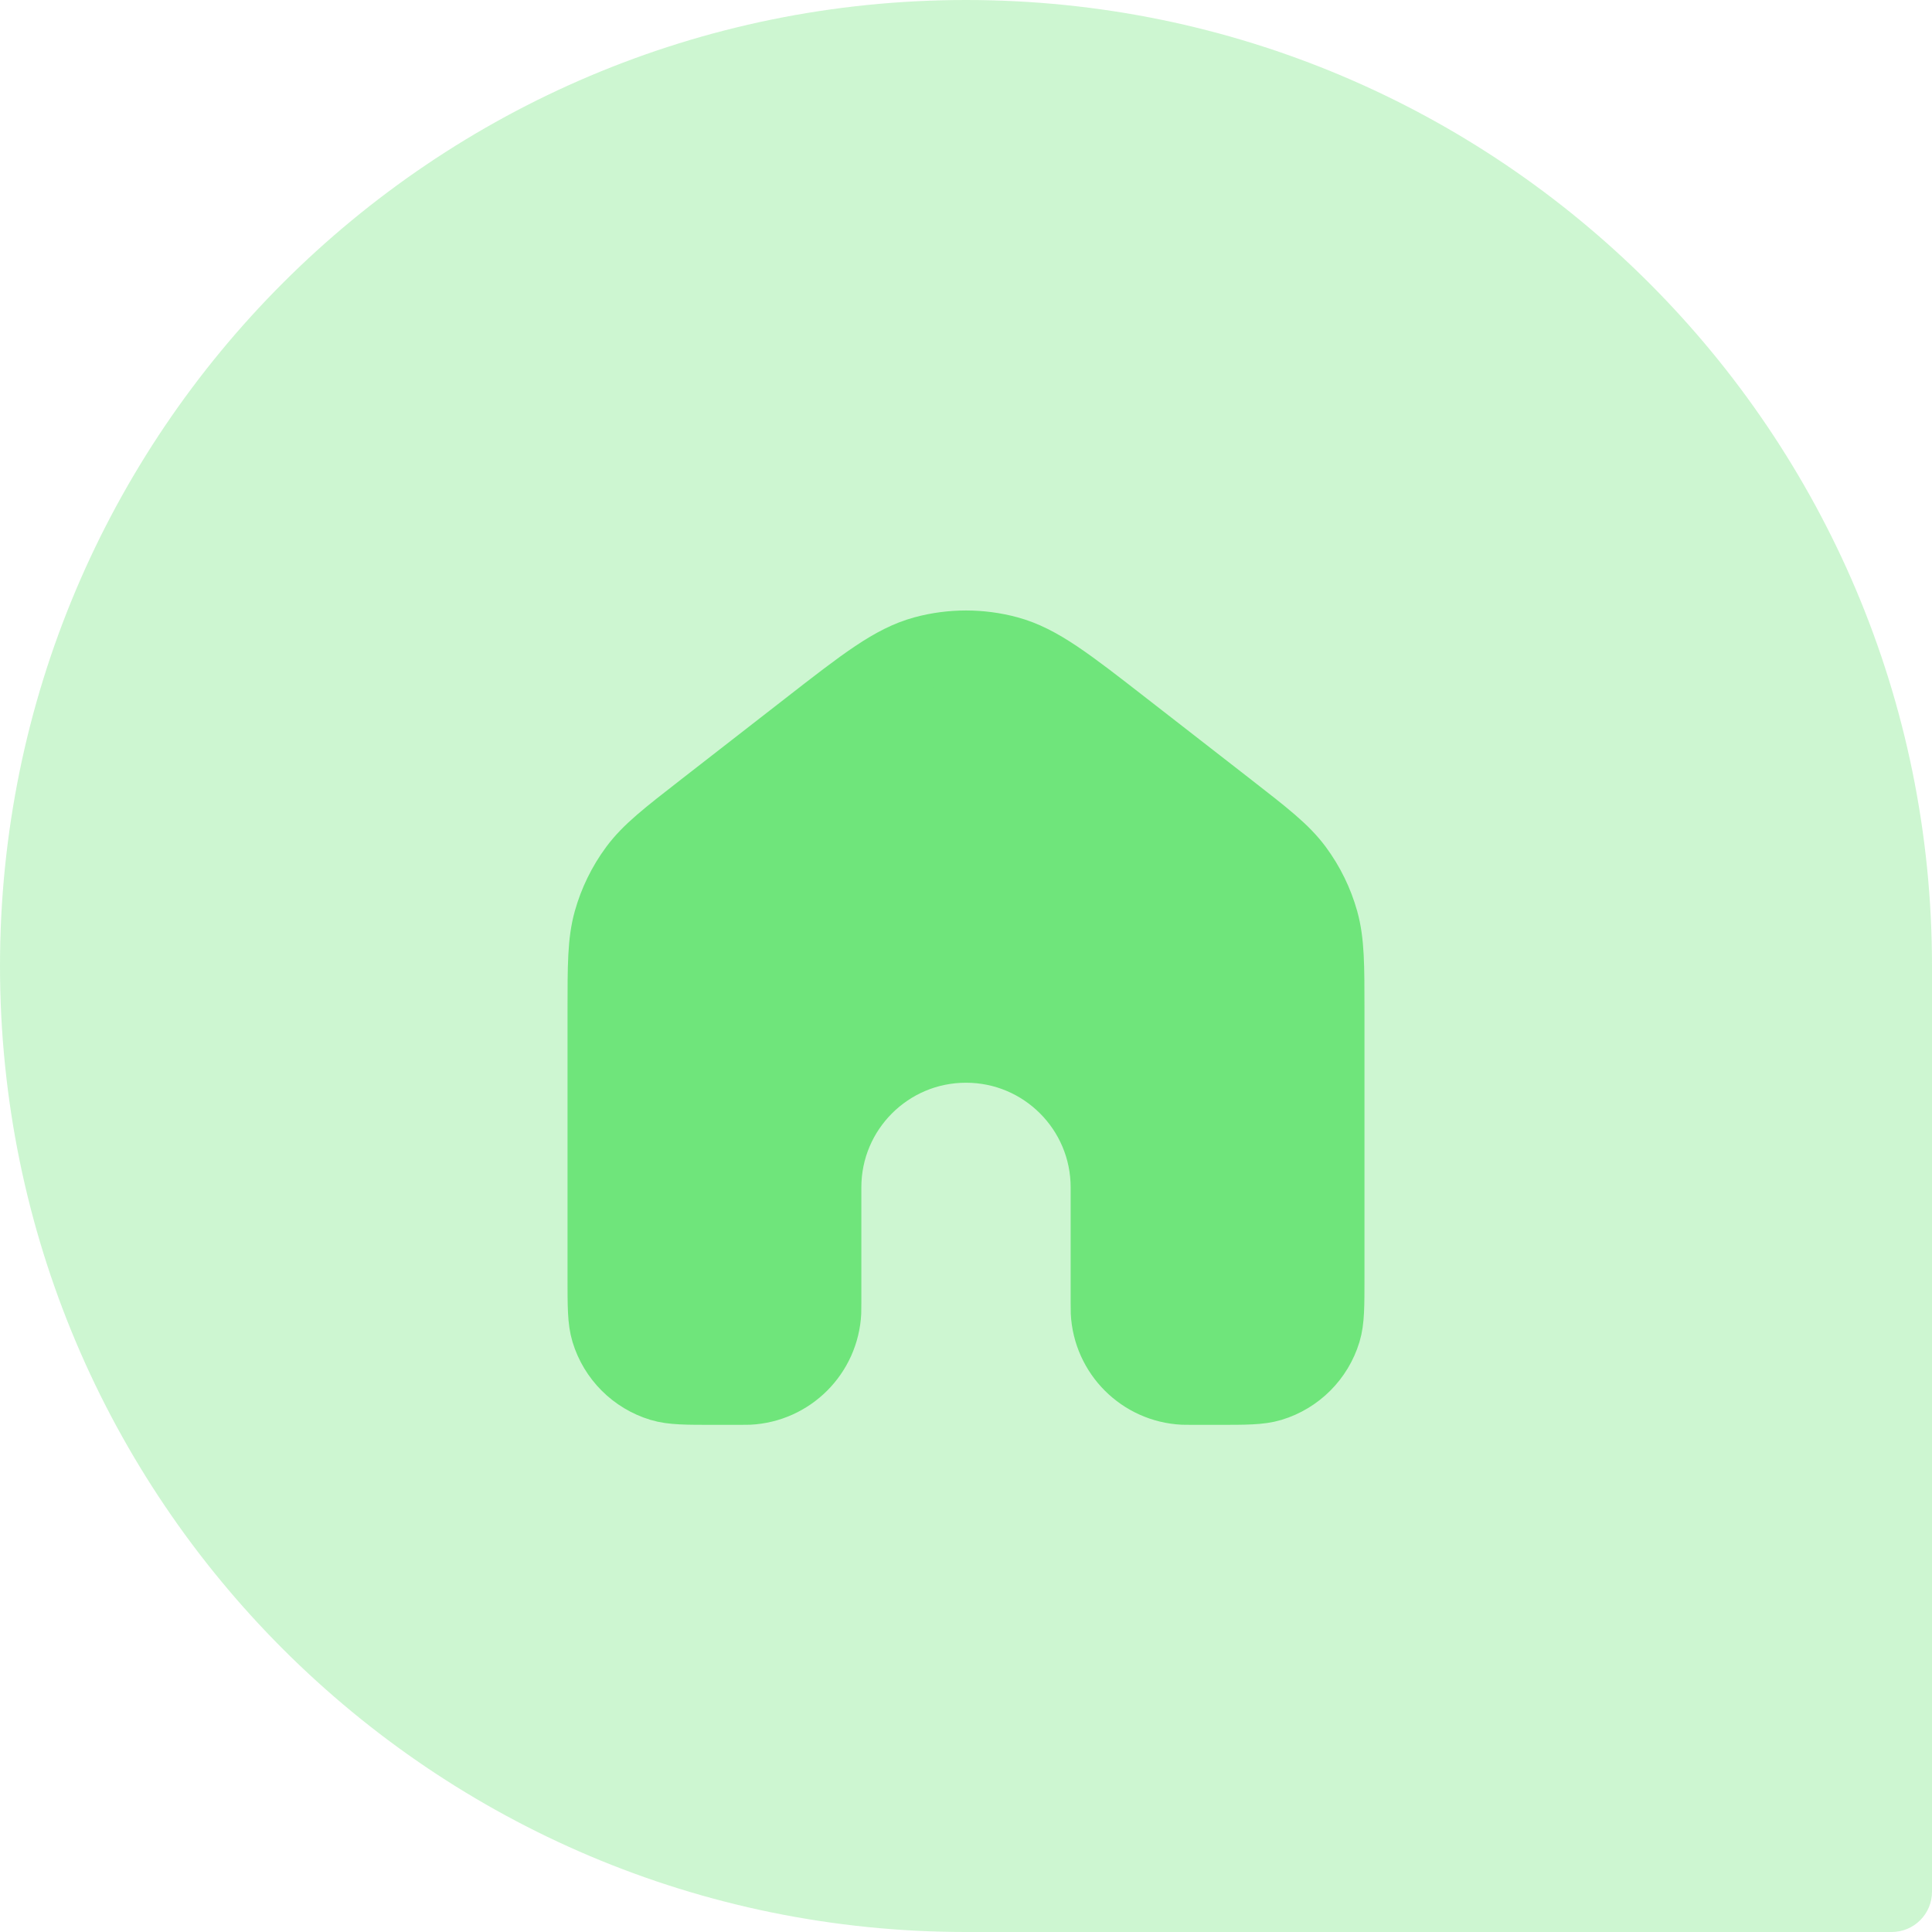 <svg width="48" height="48" viewBox="0 0 48 48" fill="none" xmlns="http://www.w3.org/2000/svg">
<path d="M0 24C0 10.745 10.745 0 24 0C37.255 0 48 10.745 48 24V47C48 47.552 47.552 48 47 48H24C10.745 48 0 37.255 0 24Z" fill="#6FE57B" fill-opacity="0.34"/>
<path d="M33 31.75V25.13C33 23.981 33 23.407 32.852 22.878C32.721 22.41 32.505 21.969 32.216 21.578C31.889 21.136 31.436 20.784 30.529 20.078L27.929 18.056L27.929 18.056C26.524 16.963 25.821 16.416 25.045 16.206C24.361 16.021 23.639 16.021 22.955 16.206C22.179 16.416 21.476 16.963 20.071 18.056L17.471 20.078C16.564 20.784 16.111 21.136 15.784 21.578C15.495 21.969 15.279 22.41 15.148 22.878C15 23.407 15 23.981 15 25.13V31.75C15 32.448 15 32.797 15.086 33.081C15.28 33.72 15.78 34.22 16.419 34.414C16.703 34.5 17.052 34.5 17.75 34.5H18.375C18.491 34.5 18.549 34.5 18.598 34.498C19.625 34.447 20.447 33.626 20.498 32.598C20.5 32.549 20.5 32.491 20.5 32.375V29.5C20.5 27.567 22.067 26 24 26C25.933 26 27.5 27.567 27.5 29.5V32.375C27.5 32.491 27.5 32.549 27.502 32.598C27.553 33.626 28.375 34.447 29.402 34.498C29.451 34.5 29.509 34.5 29.625 34.5H30.25C30.948 34.5 31.297 34.5 31.581 34.414C32.22 34.22 32.72 33.72 32.914 33.081C33 32.797 33 32.448 33 31.75Z" fill="#6FE57B" stroke="#6FE57B" stroke-width="1.8"/>
</svg>
